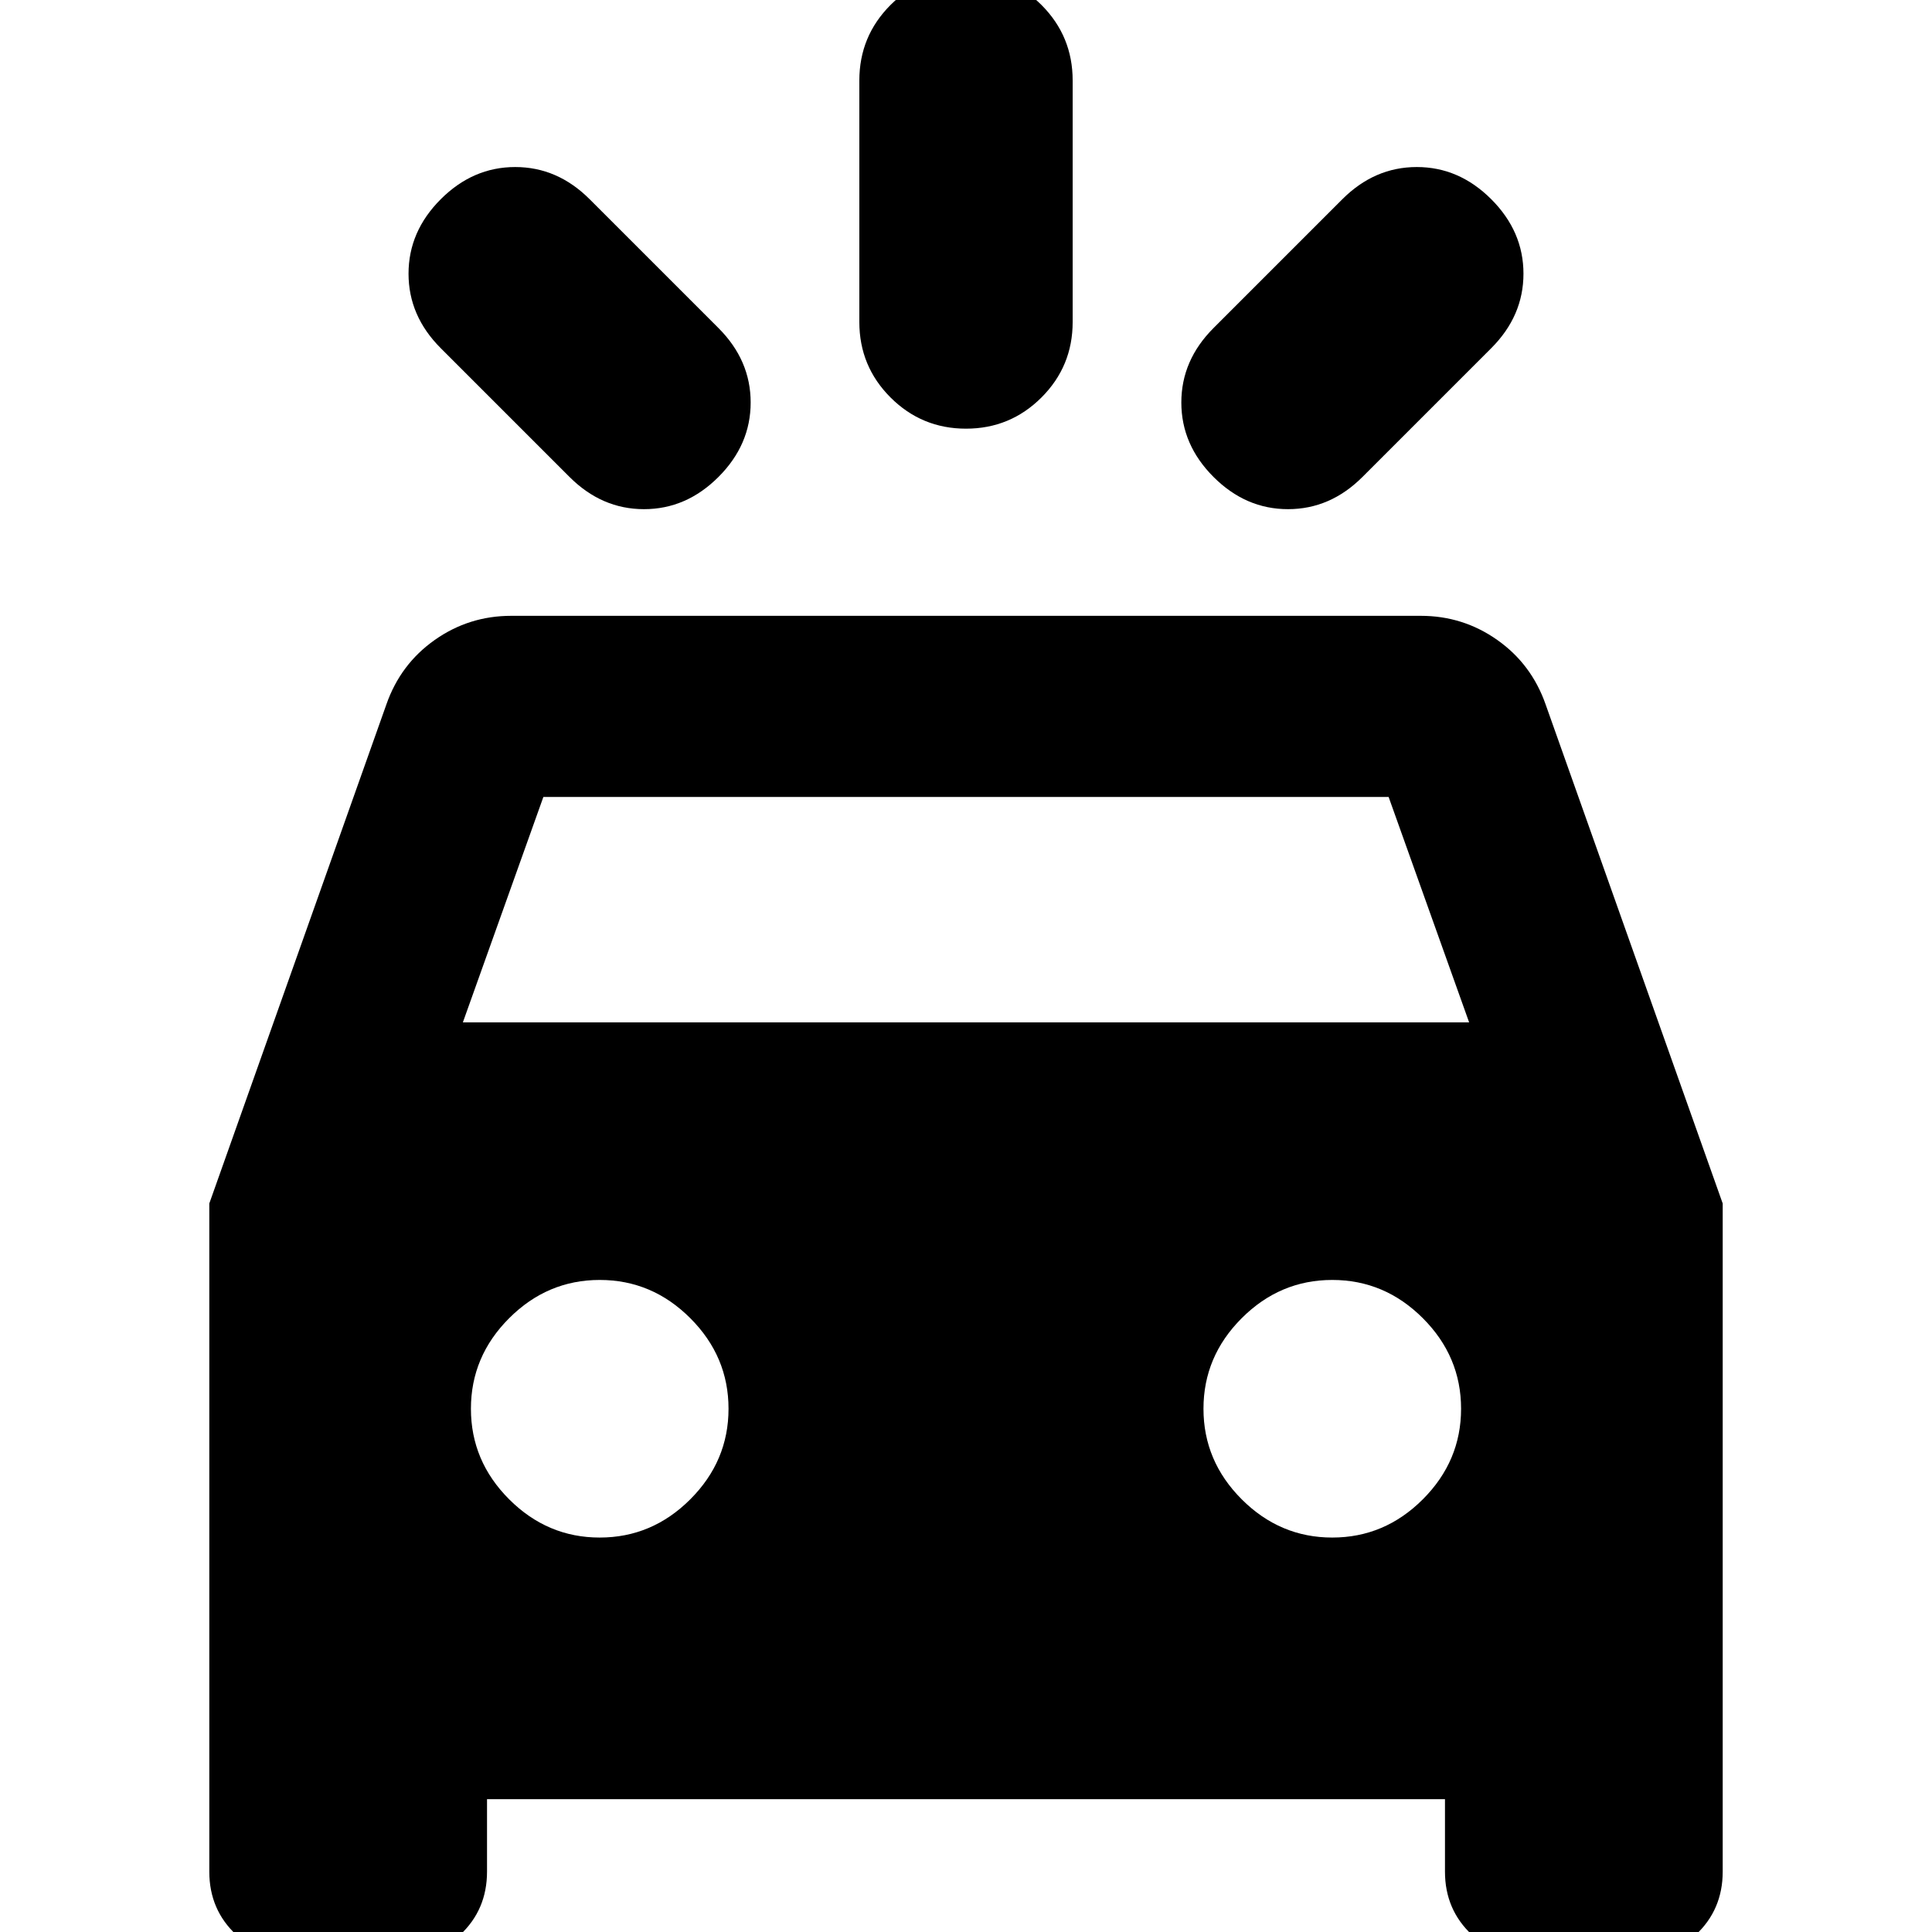 <svg xmlns="http://www.w3.org/2000/svg" height="24" width="24"><path d="m7.325 2.475 1.6 1.6q.4.4.4.925t-.4.925q-.4.4-.925.4t-.925-.4l-1.6-1.6q-.4-.4-.4-.925t.4-.925q.4-.4.925-.4t.925.4Zm11.2 1.85-1.6 1.6q-.4.4-.925.4t-.925-.4q-.4-.4-.4-.925t.4-.925l1.6-1.6q.4-.4.925-.4t.925.4q.4.4.4.925t-.4.925ZM13.325 1v3q0 .55-.387.937-.388.388-.938.388-.55 0-.938-.388-.387-.387-.387-.937V1q0-.55.387-.938.388-.387.938-.387.55 0 .938.387.387.388.387.938ZM3.75 24.35q-.475 0-.812-.312-.338-.313-.338-.788v-8.3l2.2-6.2q.175-.5.6-.8.425-.3.95-.3h11.3q.525 0 .95.3.425.3.6.8l2.2 6.2v8.3q0 .475-.338.788-.337.312-.812.312H19.1q-.475 0-.812-.312-.338-.313-.338-.788v-.9H6.05v.9q0 .475-.337.788-.338.312-.813.312Zm2-11.65h12.5l-1-2.8H6.75Zm1.7 6.4q.65 0 1.125-.475T9.05 17.5q0-.65-.475-1.125T7.45 15.9q-.65 0-1.125.475T5.85 17.5q0 .65.475 1.125t1.125.475Zm9.1 0q.65 0 1.125-.475t.475-1.125q0-.65-.475-1.125T16.55 15.9q-.65 0-1.125.475T14.95 17.5q0 .65.475 1.125t1.125.475Z"/></svg>